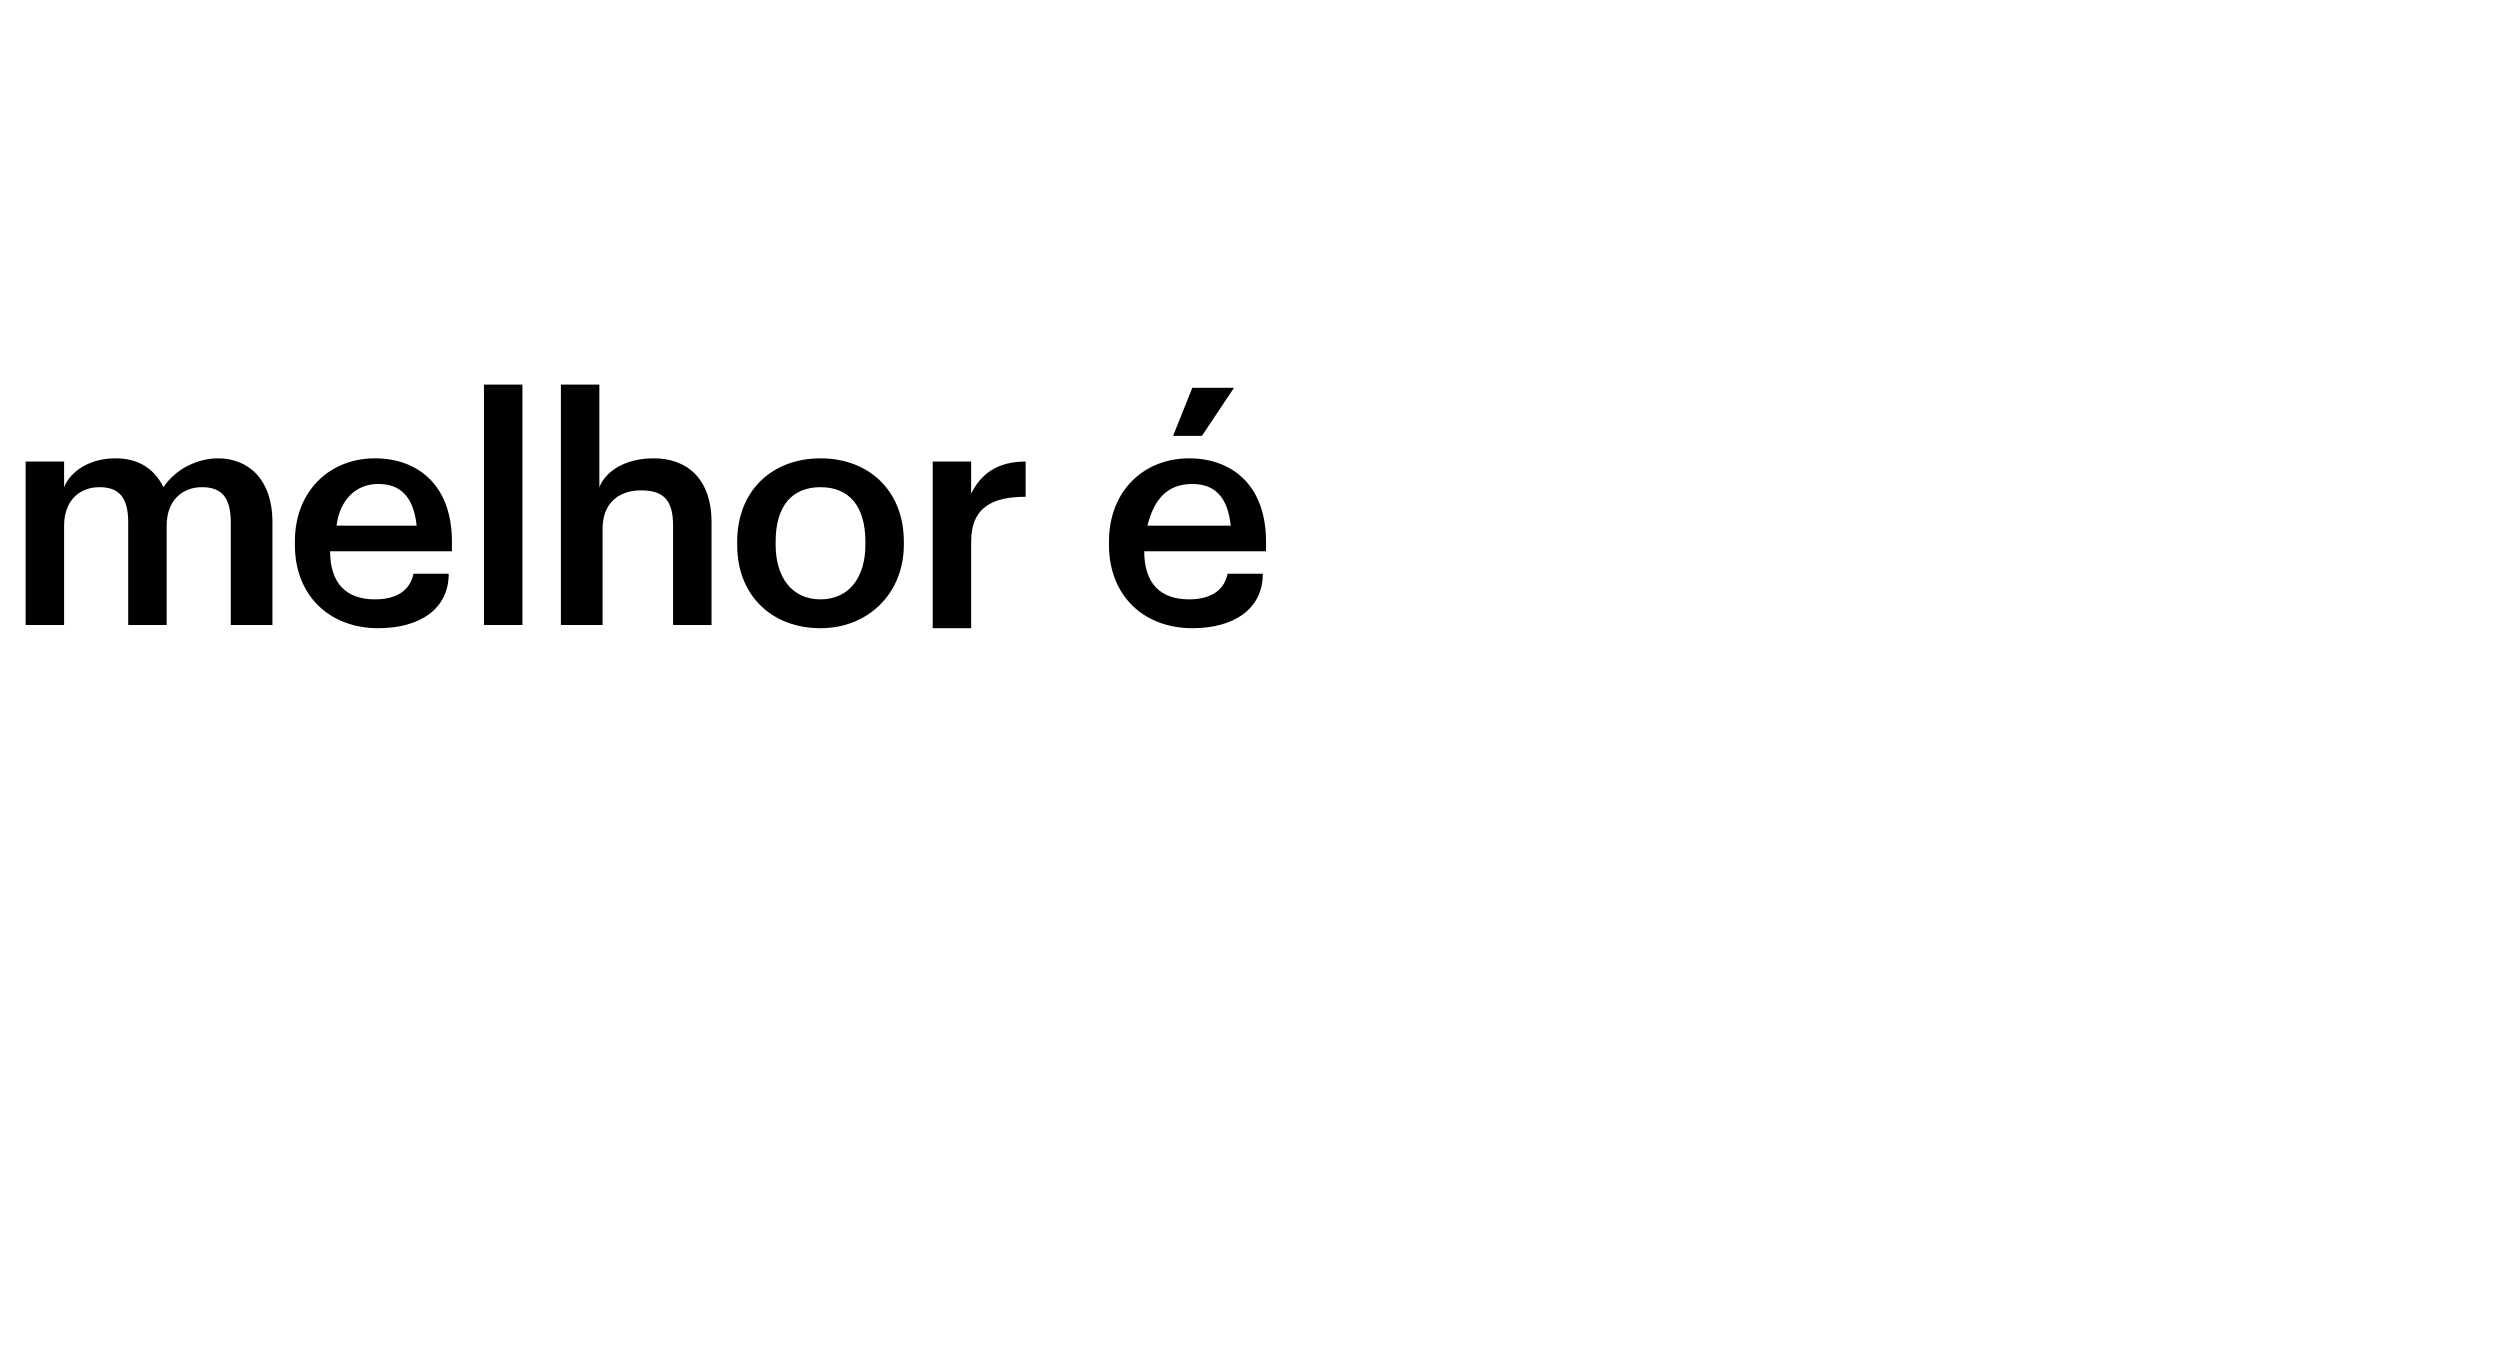 <?xml version="1.0" encoding="utf-8"?>
<!-- Generator: Adobe Illustrator 27.7.0, SVG Export Plug-In . SVG Version: 6.00 Build 0)  -->
<svg version="1.1" id="Layer_1" xmlns="http://www.w3.org/2000/svg" xmlns:xlink="http://www.w3.org/1999/xlink" x="0px" y="0px"
	 viewBox="0 0 78 42" style="enable-background:new 0 0 78 42;" xml:space="preserve">
<path d="M0.8,19.5v-5.1H2v0.8c0.2-0.5,0.8-0.9,1.6-0.9c0.7,0,1.2,0.3,1.5,0.9c0.4-0.6,1.1-0.9,1.7-0.9c0.9,0,1.7,0.6,1.7,2v3.2H7.2
	v-3.2c0-0.8-0.3-1.1-0.9-1.1c-0.6,0-1.1,0.4-1.1,1.2v3.1H4v-3.2c0-0.8-0.3-1.1-0.9-1.1c-0.6,0-1.1,0.4-1.1,1.2v3.1H0.8z M11.8,19.6
	c-1.5,0-2.6-1-2.6-2.6v-0.1c0-1.6,1.1-2.6,2.5-2.6c1.3,0,2.4,0.8,2.4,2.6v0.3h-3.8c0,1,0.5,1.5,1.4,1.5c0.7,0,1.1-0.3,1.2-0.8h1.1
	C14,19,13.1,19.6,11.8,19.6z M10.5,16.4H13c-0.1-0.9-0.5-1.3-1.2-1.3C11.1,15.1,10.6,15.6,10.5,16.4z M15.1,19.5V12h1.2v7.5H15.1z
	 M17.5,19.5V12h1.2v3.2c0.2-0.5,0.8-0.9,1.7-0.9c1,0,1.8,0.6,1.8,2v3.2h-1.2v-3.1c0-0.8-0.3-1.1-1-1.1c-0.7,0-1.2,0.4-1.2,1.2v3
	H17.5z M25.6,18.7c0.9,0,1.4-0.7,1.4-1.7v-0.1c0-1.1-0.5-1.7-1.4-1.7c-0.9,0-1.4,0.6-1.4,1.7V17C24.2,18,24.7,18.7,25.6,18.7z
	 M25.6,19.6c-1.5,0-2.6-1-2.6-2.6v-0.1c0-1.6,1.1-2.6,2.6-2.6c1.5,0,2.6,1,2.6,2.6v0.1C28.2,18.5,27.1,19.6,25.6,19.6z M29.1,19.5
	v-5.1h1.2v1c0.3-0.6,0.8-1,1.7-1v1.1c-1,0-1.7,0.3-1.7,1.4v2.7H29.1z M36.6,13.6l0.6-1.5h1.3l-1,1.5H36.6z M37.2,19.6
	c-1.5,0-2.6-1-2.6-2.6v-0.1c0-1.6,1.1-2.6,2.5-2.6c1.3,0,2.4,0.8,2.4,2.6v0.3h-3.8c0,1,0.5,1.5,1.4,1.5c0.7,0,1.1-0.3,1.2-0.8h1.1
	C39.4,19,38.5,19.6,37.2,19.6z M35.8,16.4h2.6c-0.1-0.9-0.5-1.3-1.2-1.3C36.4,15.1,36,15.6,35.8,16.4z"/>
</svg>
